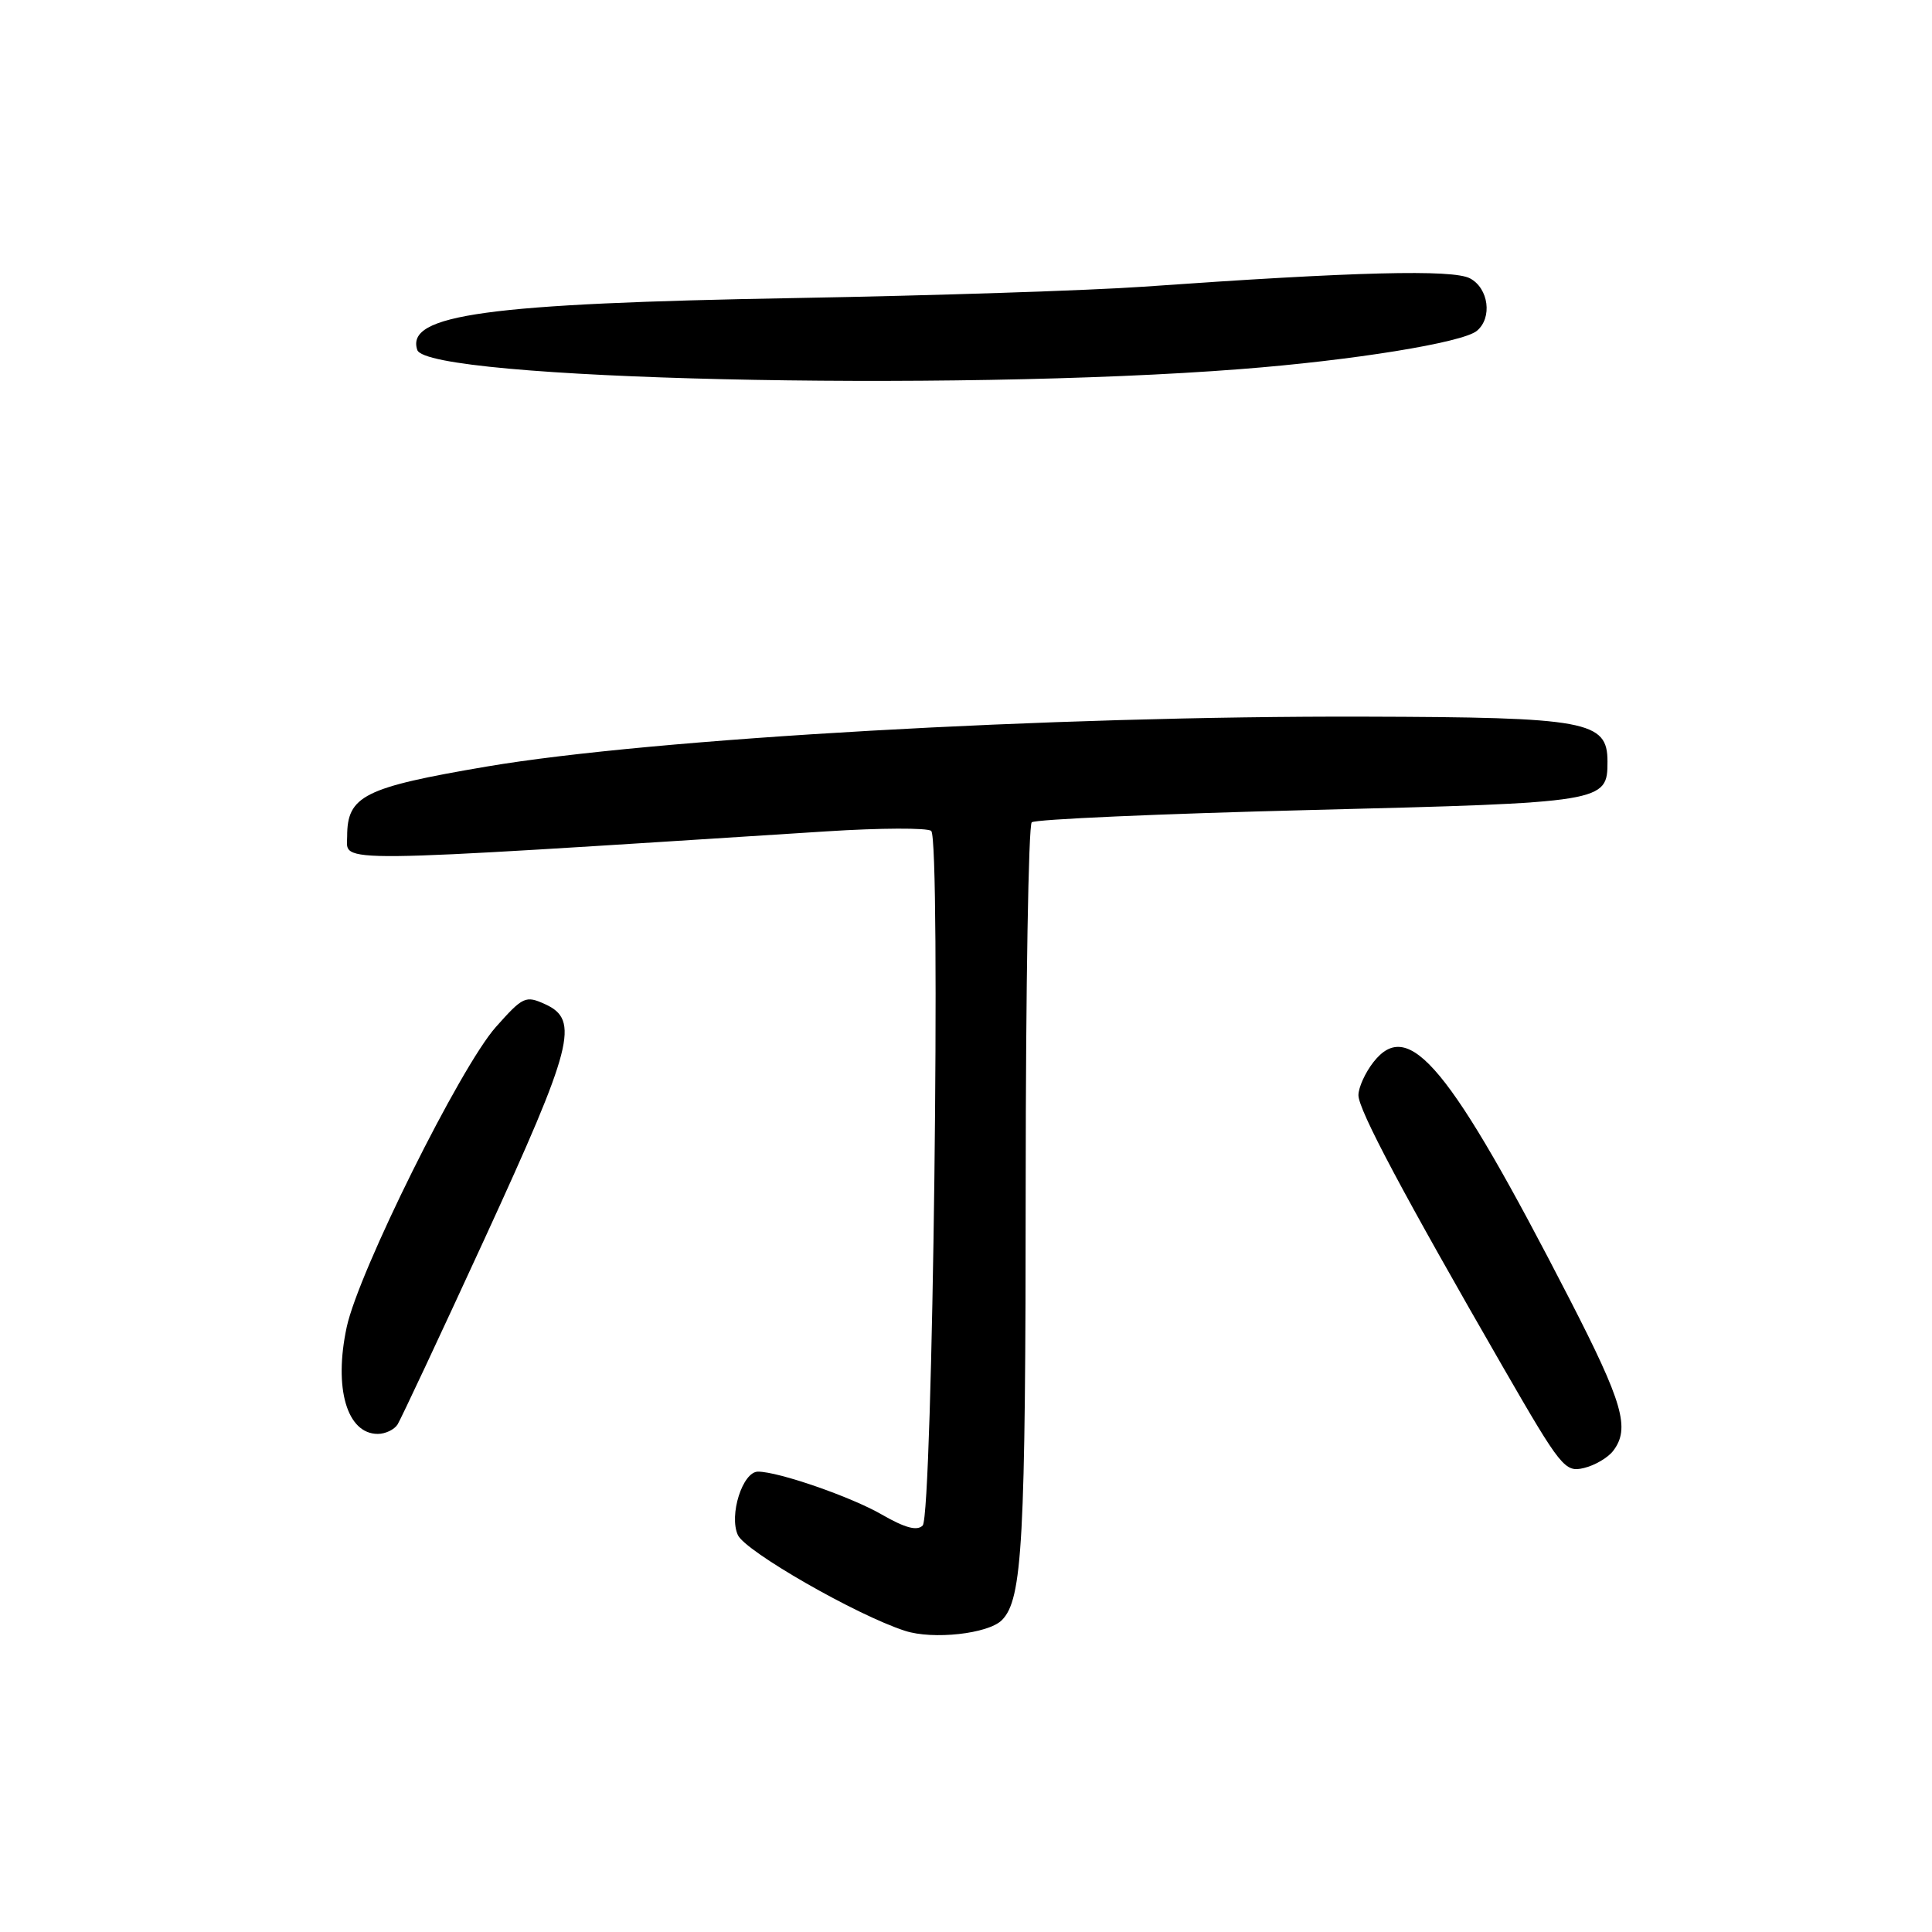 <?xml version="1.0" encoding="UTF-8" standalone="no"?>
<!DOCTYPE svg PUBLIC "-//W3C//DTD SVG 1.1//EN" "http://www.w3.org/Graphics/SVG/1.1/DTD/svg11.dtd" >
<svg xmlns="http://www.w3.org/2000/svg" xmlns:xlink="http://www.w3.org/1999/xlink" version="1.1" viewBox="0 0 256 256">
 <g >
 <path fill="currentColor"
d=" M 132.75 214.68 C 135.49 211.94 135.90 204.36 135.91 156.59 C 135.92 130.79 136.28 109.35 136.71 108.96 C 137.15 108.56 153.76 107.83 173.64 107.33 C 212.70 106.35 213.00 106.31 213.00 100.90 C 213.00 95.53 210.34 95.04 180.83 94.96 C 139.40 94.84 86.40 97.85 64.50 101.57 C 48.21 104.34 46.00 105.45 46.00 110.83 C 46.00 114.39 42.61 114.43 109.50 110.16 C 116.65 109.70 122.90 109.68 123.39 110.10 C 124.69 111.24 123.59 200.81 122.26 202.14 C 121.51 202.89 119.91 202.45 116.85 200.69 C 112.79 198.34 103.15 195.00 100.44 195.00 C 98.40 195.00 96.57 200.76 97.77 203.40 C 98.76 205.57 113.52 214.03 119.91 216.09 C 123.63 217.30 130.94 216.49 132.75 214.68 Z  M 213.75 192.25 C 216.03 189.27 215.06 185.91 207.98 172.14 C 192.09 141.26 186.70 134.75 182.00 140.72 C 180.90 142.12 180.00 144.10 180.00 145.12 C 180.00 147.07 185.93 158.21 199.26 181.33 C 206.84 194.47 207.37 195.12 209.87 194.52 C 211.32 194.18 213.06 193.15 213.75 192.25 Z  M 52.68 188.75 C 53.11 188.06 58.32 176.96 64.24 164.08 C 75.94 138.62 76.83 135.16 72.25 133.07 C 69.64 131.88 69.30 132.04 65.69 136.10 C 61.00 141.38 47.50 168.55 45.94 175.85 C 44.20 183.94 45.97 190.00 50.06 190.00 C 51.06 190.00 52.24 189.44 52.68 188.75 Z  M 164.36 48.91 C 179.26 47.76 193.81 45.40 195.69 43.84 C 197.77 42.12 197.26 38.21 194.79 36.89 C 192.52 35.67 179.58 36.00 151.50 37.99 C 144.35 38.49 123.65 39.17 105.50 39.49 C 64.49 40.21 53.73 41.68 55.29 46.37 C 56.60 50.31 125.64 51.92 164.36 48.91 Z "/>
</g>
</svg>